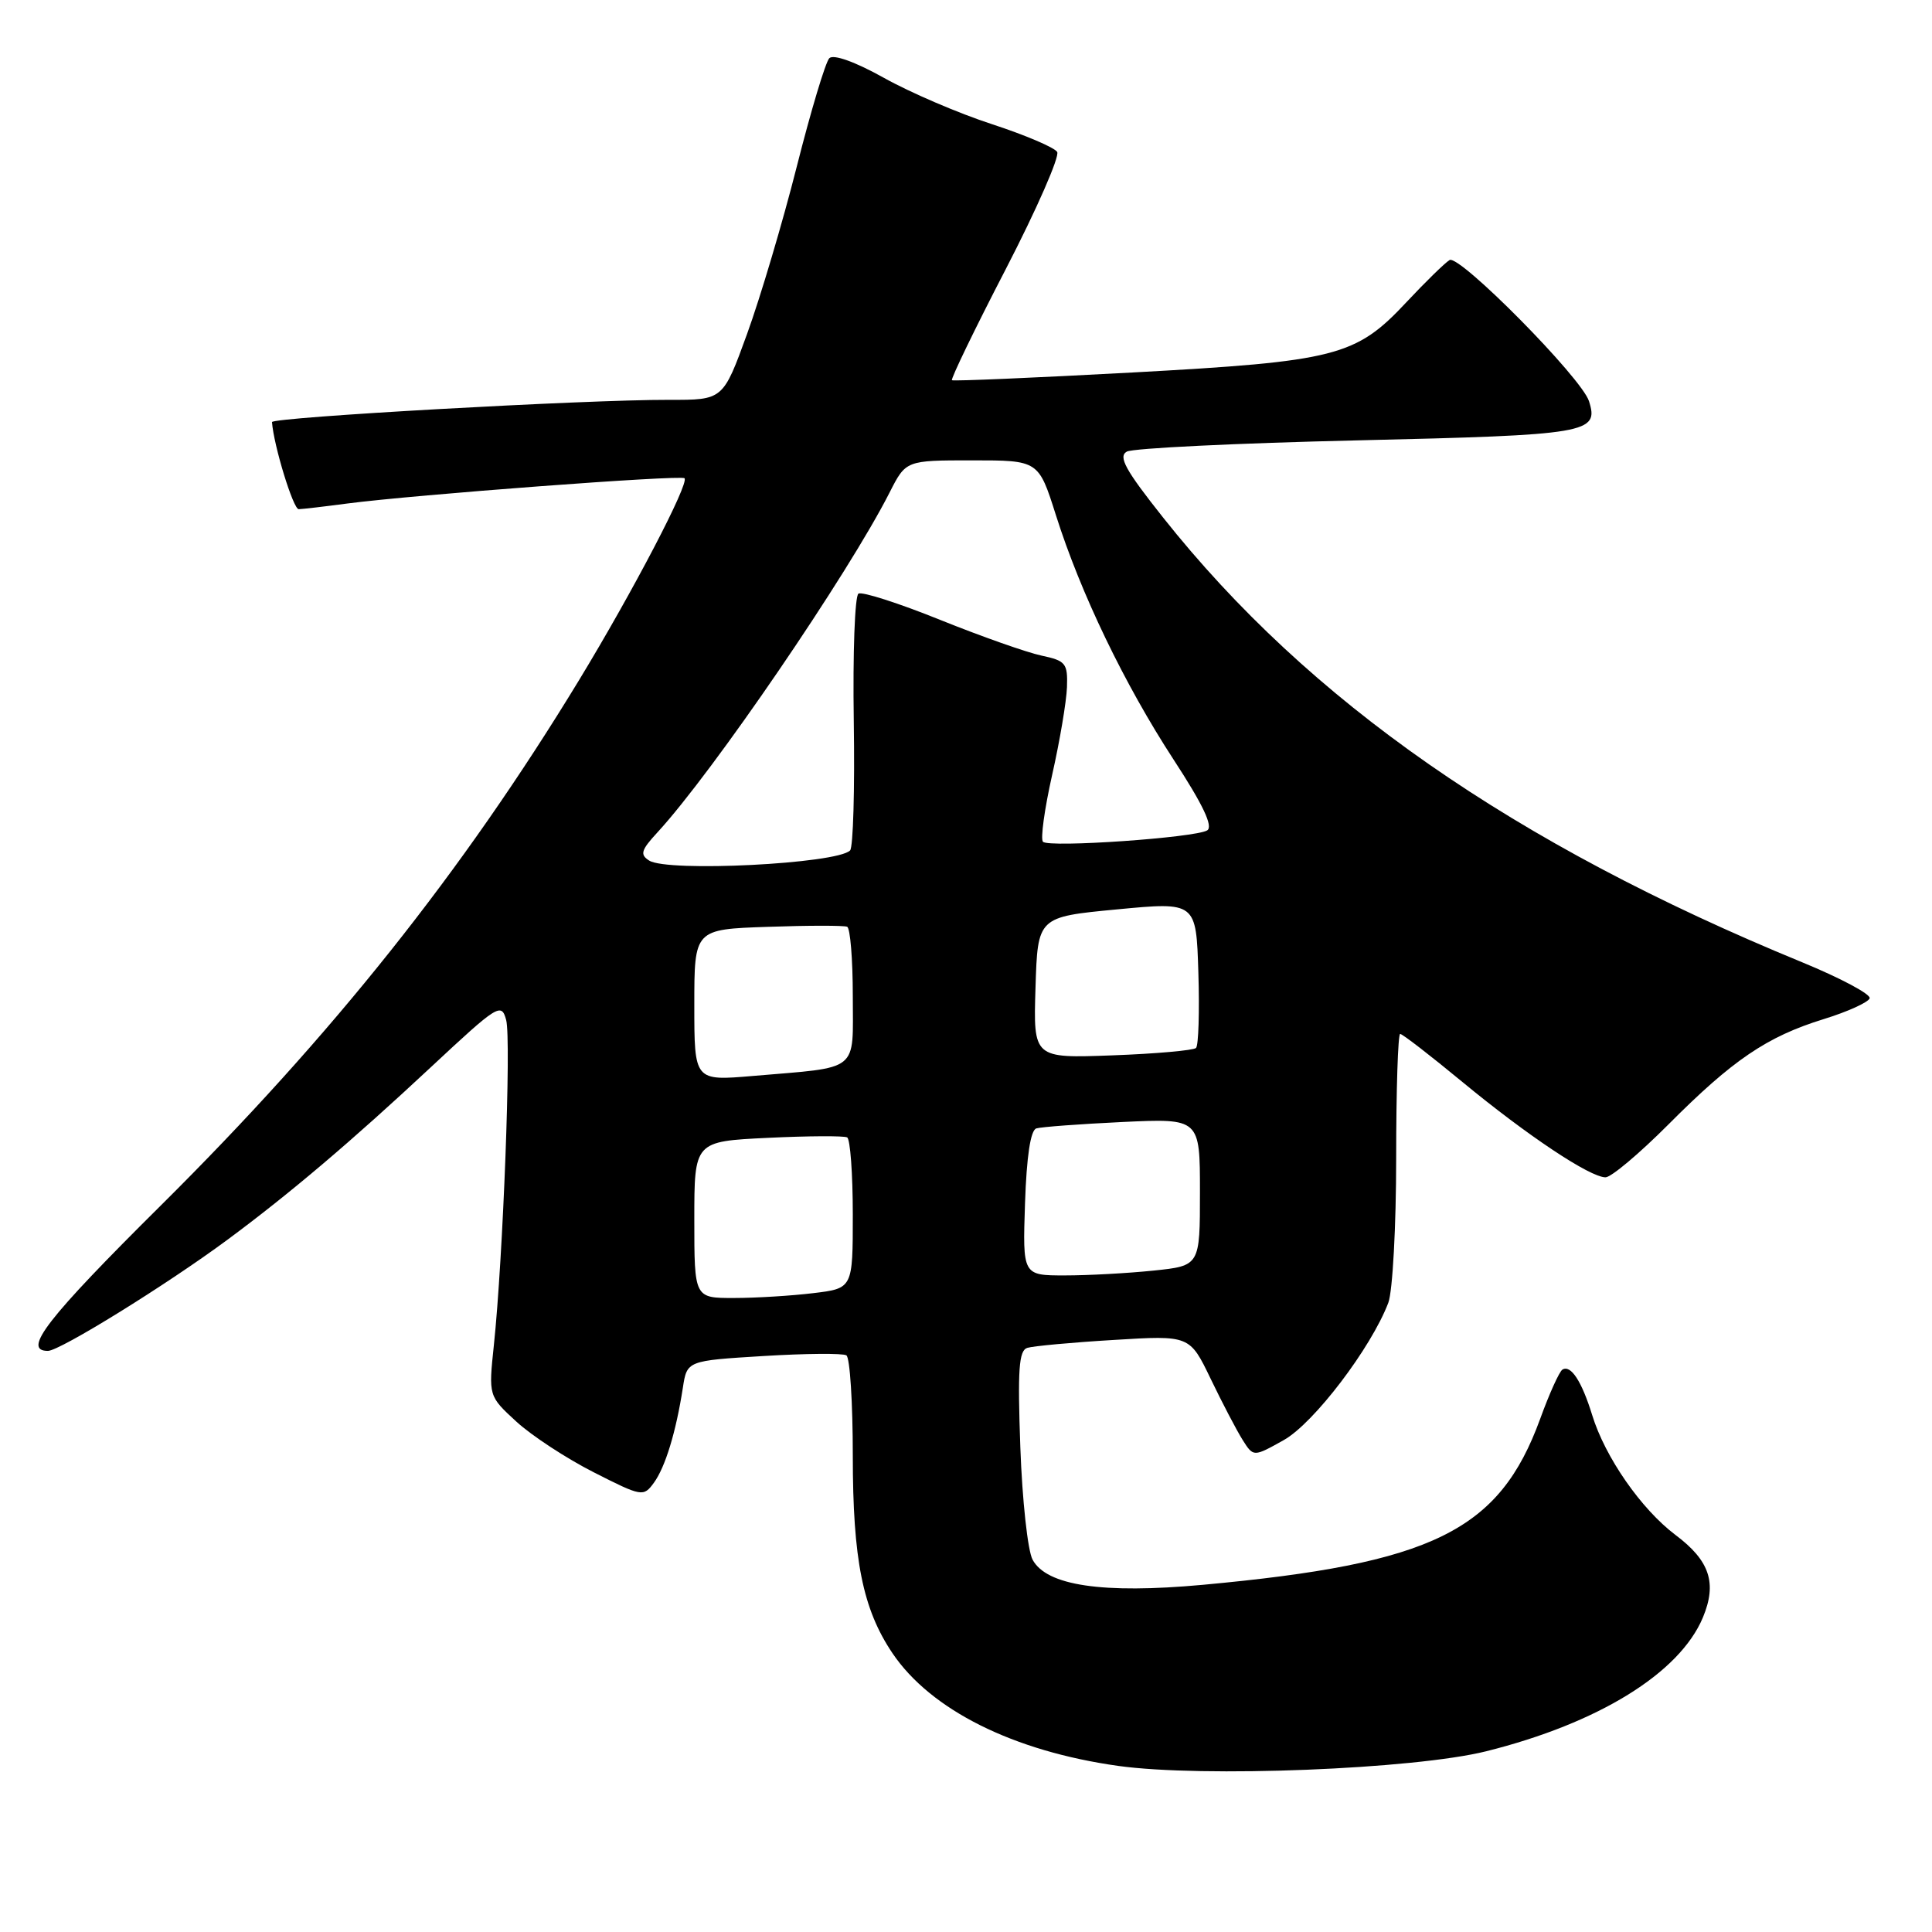 <?xml version="1.0" encoding="UTF-8" standalone="no"?>
<!DOCTYPE svg PUBLIC "-//W3C//DTD SVG 1.1//EN" "http://www.w3.org/Graphics/SVG/1.1/DTD/svg11.dtd" >
<svg xmlns="http://www.w3.org/2000/svg" xmlns:xlink="http://www.w3.org/1999/xlink" version="1.1" viewBox="0 0 256 256">
 <g >
 <path fill="currentColor"
d=" M 196.94 232.05 C 211.82 228.33 222.55 221.70 225.64 214.33 C 227.54 209.77 226.56 206.80 222.01 203.39 C 217.47 199.97 212.68 193.08 210.97 187.50 C 209.59 183.02 208.14 180.80 207.03 181.48 C 206.62 181.73 205.29 184.67 204.08 188.01 C 198.66 202.87 189.87 207.19 159.34 210.00 C 146.10 211.21 138.67 210.11 136.82 206.66 C 136.18 205.47 135.45 198.77 135.20 191.77 C 134.83 181.51 135.00 178.95 136.12 178.60 C 136.88 178.36 142.03 177.88 147.57 177.55 C 157.64 176.93 157.64 176.93 160.43 182.72 C 161.96 185.90 163.86 189.53 164.65 190.79 C 166.09 193.07 166.09 193.07 170.12 190.81 C 174.10 188.57 181.68 178.61 183.96 172.62 C 184.53 171.11 185.00 162.47 185.00 153.43 C 185.00 144.40 185.24 137.00 185.53 137.00 C 185.83 137.00 189.54 139.87 193.78 143.37 C 202.37 150.46 210.68 156.00 212.74 156.00 C 213.49 156.00 217.23 152.85 221.07 149.00 C 229.59 140.44 234.13 137.36 241.64 135.04 C 244.82 134.06 247.56 132.81 247.74 132.28 C 247.92 131.75 243.89 129.60 238.78 127.50 C 200.57 111.81 173.42 92.91 154.12 68.58 C 149.11 62.27 148.14 60.50 149.31 59.84 C 150.12 59.39 163.89 58.72 179.91 58.35 C 210.46 57.64 211.90 57.40 210.55 53.16 C 209.57 50.06 193.35 33.66 192.07 34.46 C 191.44 34.85 188.88 37.35 186.37 40.03 C 179.64 47.23 177.08 47.88 150.00 49.36 C 137.07 50.06 126.34 50.52 126.14 50.38 C 125.95 50.24 129.15 43.61 133.27 35.66 C 137.38 27.71 140.44 20.72 140.08 20.13 C 139.71 19.54 135.83 17.89 131.46 16.46 C 127.08 15.04 120.64 12.28 117.15 10.33 C 113.32 8.19 110.44 7.16 109.89 7.71 C 109.39 8.21 107.45 14.67 105.58 22.06 C 103.71 29.45 100.74 39.44 98.99 44.25 C 95.81 53.00 95.81 53.00 88.66 52.98 C 77.64 52.95 35.99 55.29 36.04 55.93 C 36.27 59.05 38.86 67.49 39.58 67.47 C 40.08 67.46 42.98 67.12 46.00 66.72 C 54.86 65.56 90.23 62.90 90.70 63.37 C 91.36 64.03 83.86 78.39 76.71 90.15 C 61.25 115.56 44.03 137.18 21.33 159.71 C 6.21 174.71 2.88 179.00 6.35 179.00 C 7.92 179.00 22.03 170.27 30.13 164.28 C 38.41 158.15 46.59 151.21 57.08 141.42 C 65.99 133.11 66.44 132.82 67.07 135.16 C 67.76 137.74 66.66 166.72 65.44 178.24 C 64.73 184.98 64.73 184.98 68.43 188.38 C 70.47 190.25 75.09 193.27 78.68 195.09 C 85.06 198.33 85.26 198.36 86.64 196.48 C 88.15 194.41 89.57 189.77 90.48 183.90 C 91.03 180.30 91.03 180.30 101.17 179.68 C 106.74 179.34 111.68 179.30 112.15 179.59 C 112.62 179.88 113.00 185.86 113.00 192.88 C 113.00 206.65 114.31 213.20 118.25 219.05 C 123.33 226.58 134.27 232.04 148.16 233.99 C 159.34 235.55 187.35 234.44 196.94 232.05 Z  M 92.00 161.62 C 92.00 151.24 92.00 151.24 101.75 150.77 C 107.11 150.51 111.84 150.49 112.25 150.71 C 112.66 150.93 113.00 155.53 113.00 160.92 C 113.00 170.72 113.00 170.72 107.75 171.35 C 104.86 171.70 100.14 171.99 97.25 171.99 C 92.00 172.00 92.00 172.00 92.00 161.62 Z  M 135.82 159.44 C 136.03 153.22 136.55 149.76 137.32 149.52 C 137.97 149.32 143.11 148.94 148.75 148.67 C 159.00 148.19 159.00 148.19 159.00 157.95 C 159.00 167.72 159.00 167.72 152.85 168.36 C 149.47 168.71 144.19 169.00 141.10 169.00 C 135.50 169.00 135.50 169.00 135.82 159.44 Z  M 92.00 133.19 C 92.00 123.14 92.00 123.14 101.75 122.81 C 107.11 122.62 111.84 122.62 112.25 122.80 C 112.66 122.97 113.00 127.11 113.00 131.98 C 113.00 142.20 114.06 141.35 99.75 142.57 C 92.00 143.23 92.00 143.23 92.00 133.19 Z  M 137.21 130.86 C 137.50 121.50 137.50 121.50 148.00 120.50 C 158.50 119.50 158.50 119.50 158.79 128.88 C 158.95 134.04 158.81 138.53 158.48 138.86 C 158.15 139.18 153.16 139.63 147.40 139.84 C 136.92 140.23 136.92 140.23 137.21 130.86 Z  M 86.02 114.03 C 84.77 113.24 84.94 112.65 87.11 110.30 C 94.44 102.35 112.39 76.07 117.88 65.25 C 120.04 61.00 120.04 61.00 128.82 61.00 C 137.61 61.00 137.61 61.00 139.91 68.25 C 143.20 78.63 148.99 90.65 155.50 100.64 C 159.41 106.63 160.78 109.52 159.96 110.03 C 158.38 111.00 139.01 112.35 138.20 111.54 C 137.85 111.18 138.40 107.21 139.41 102.70 C 140.43 98.19 141.31 92.95 141.38 91.05 C 141.49 87.89 141.21 87.55 138.00 86.87 C 136.07 86.46 130.03 84.33 124.56 82.13 C 119.09 79.92 114.22 78.36 113.75 78.66 C 113.27 78.95 112.99 86.56 113.13 95.57 C 113.27 104.58 113.05 112.28 112.64 112.69 C 110.88 114.46 88.47 115.59 86.02 114.03 Z "/>
</g>
</svg>